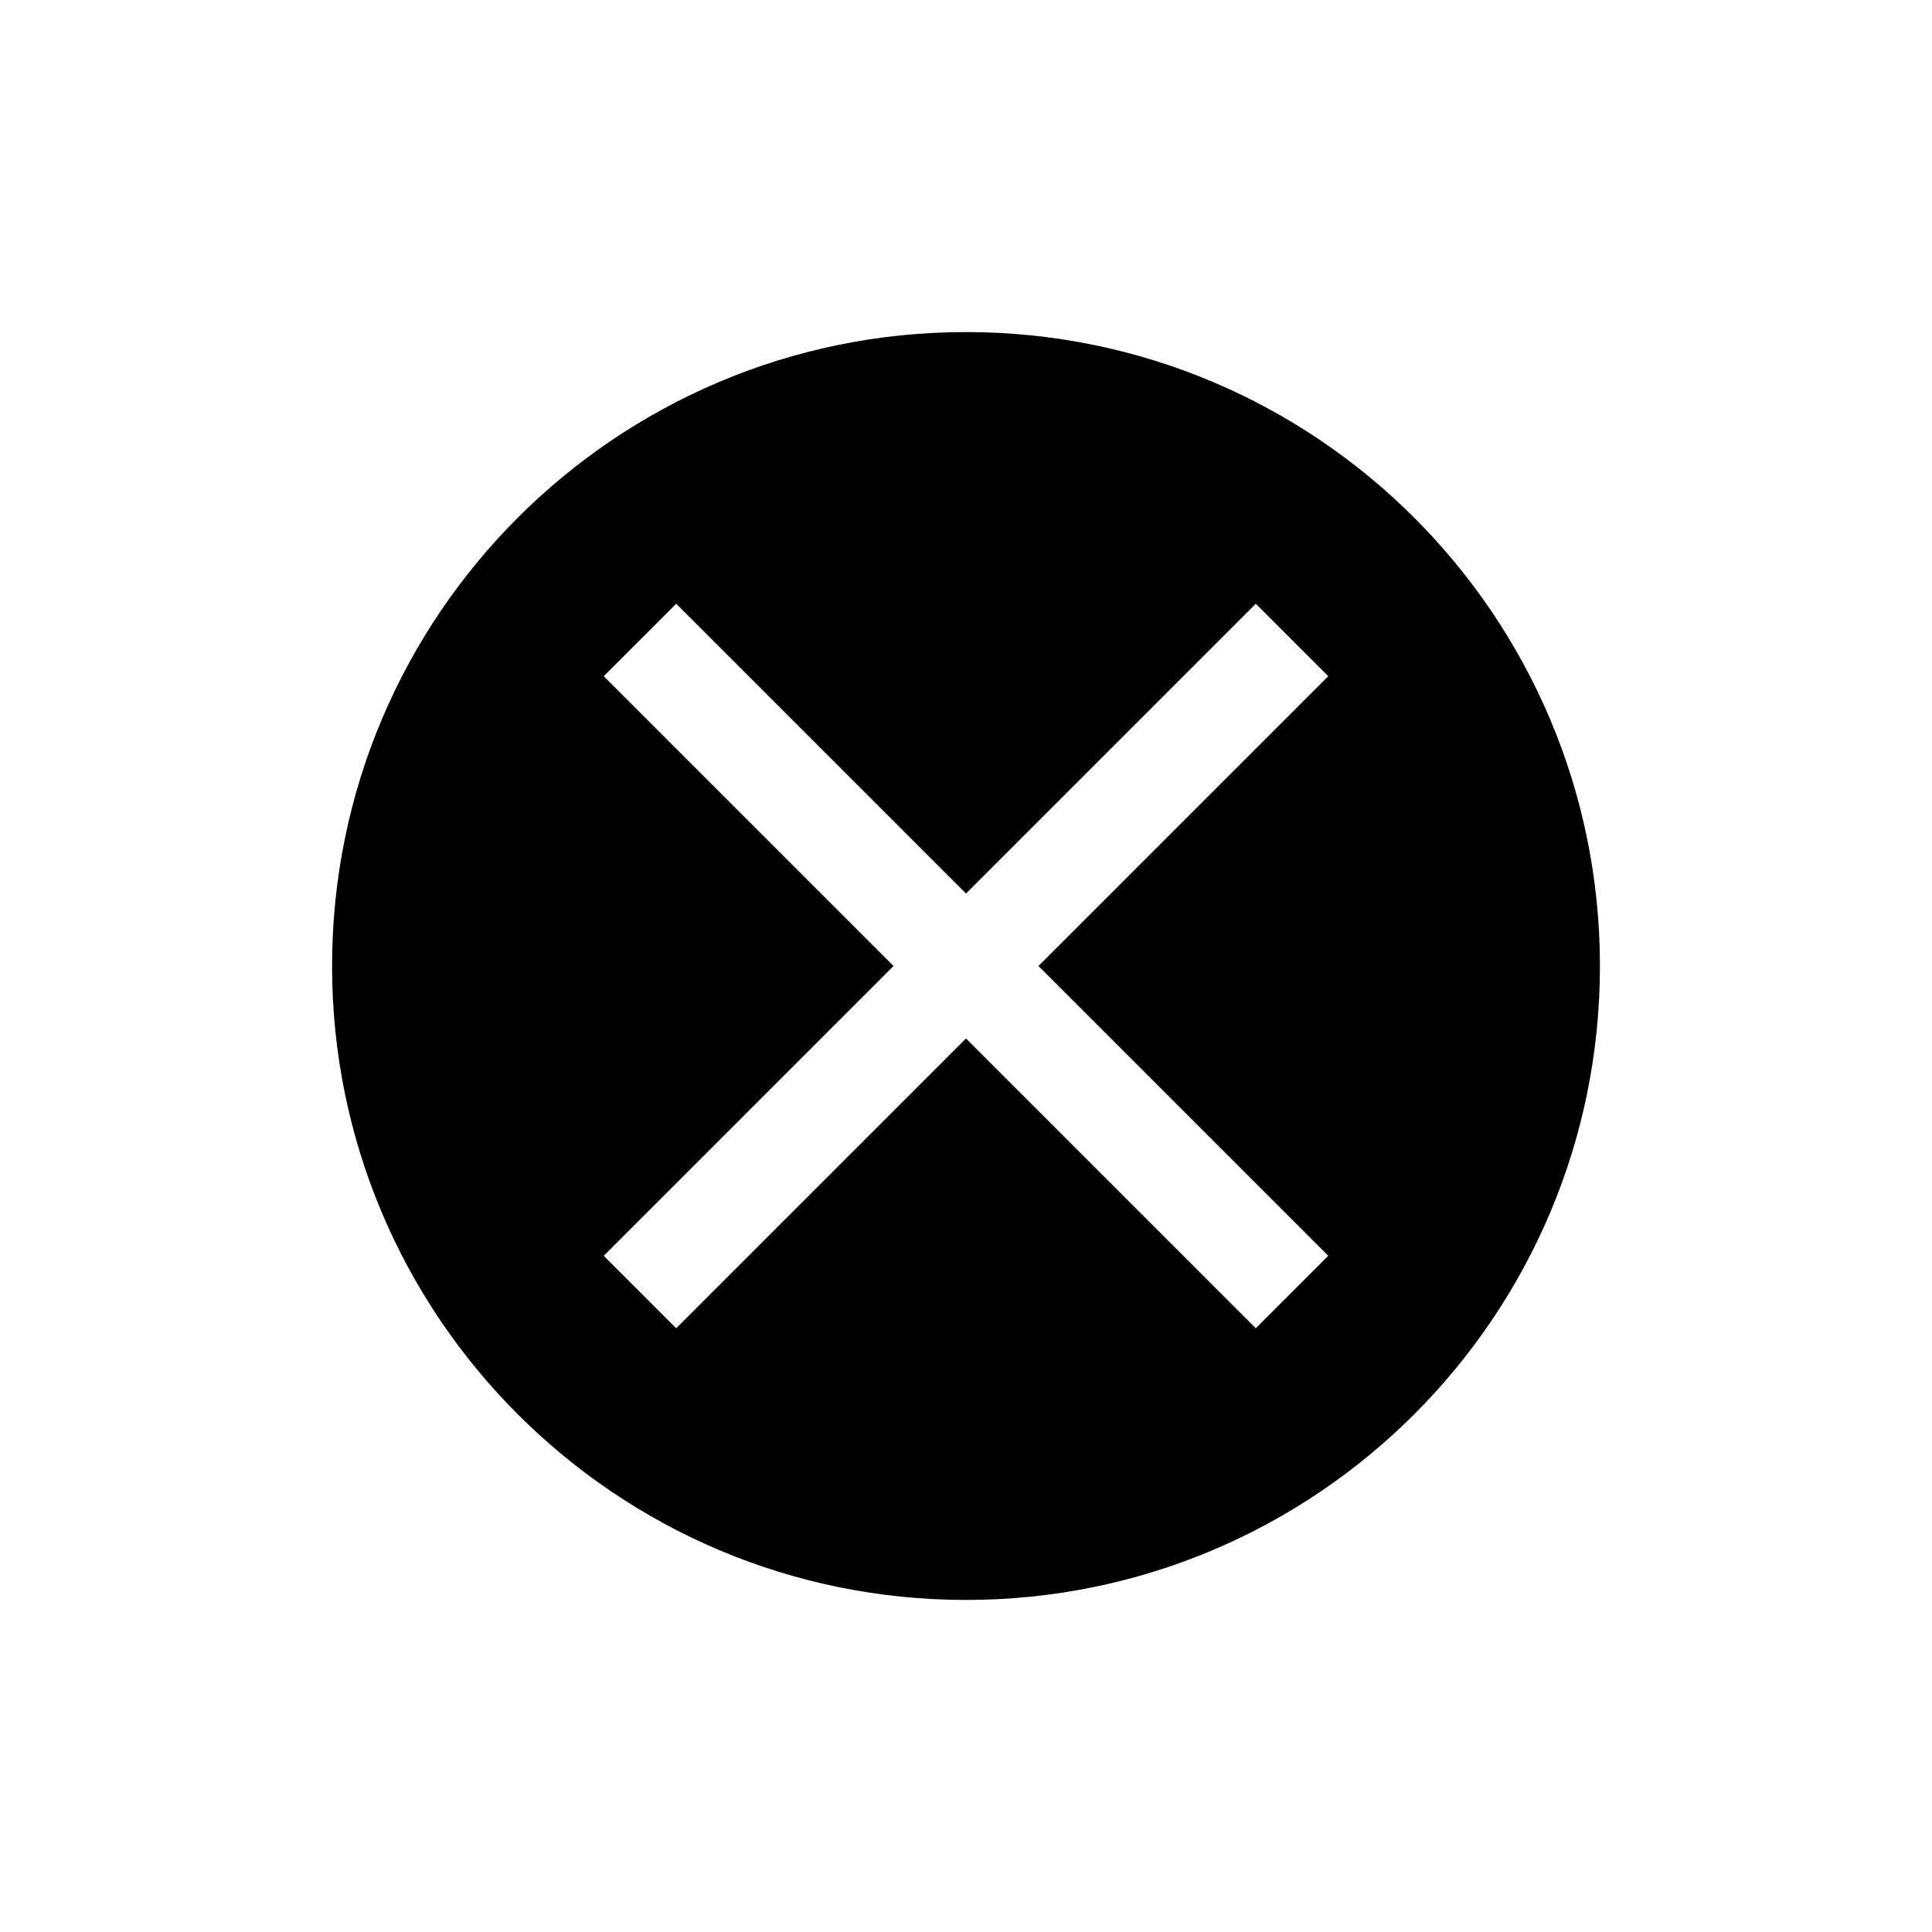 <?xml version="1.0" standalone="no"?><!DOCTYPE svg PUBLIC "-//W3C//DTD SVG 1.1//EN" "http://www.w3.org/Graphics/SVG/1.1/DTD/svg11.dtd"><svg t="1546913826016" class="icon" style="" viewBox="0 0 1024 1024" version="1.1" xmlns="http://www.w3.org/2000/svg" p-id="3315" xmlns:xlink="http://www.w3.org/1999/xlink" width="128" height="128"><defs><style type="text/css"></style></defs><path d="M512 176c-185.568 0-336 150.432-336 336 0 185.567 150.432 336 336 336s336-150.433 336-336C848 326.432 697.568 176 512 176zM704 665.6 665.6 704 512 550.4 358.4 704 320 665.6 473.6 512 320 358.4l38.4-38.4L512 473.6 665.6 320l38.4 38.4L550.4 512 704 665.6z" p-id="3316"></path></svg>